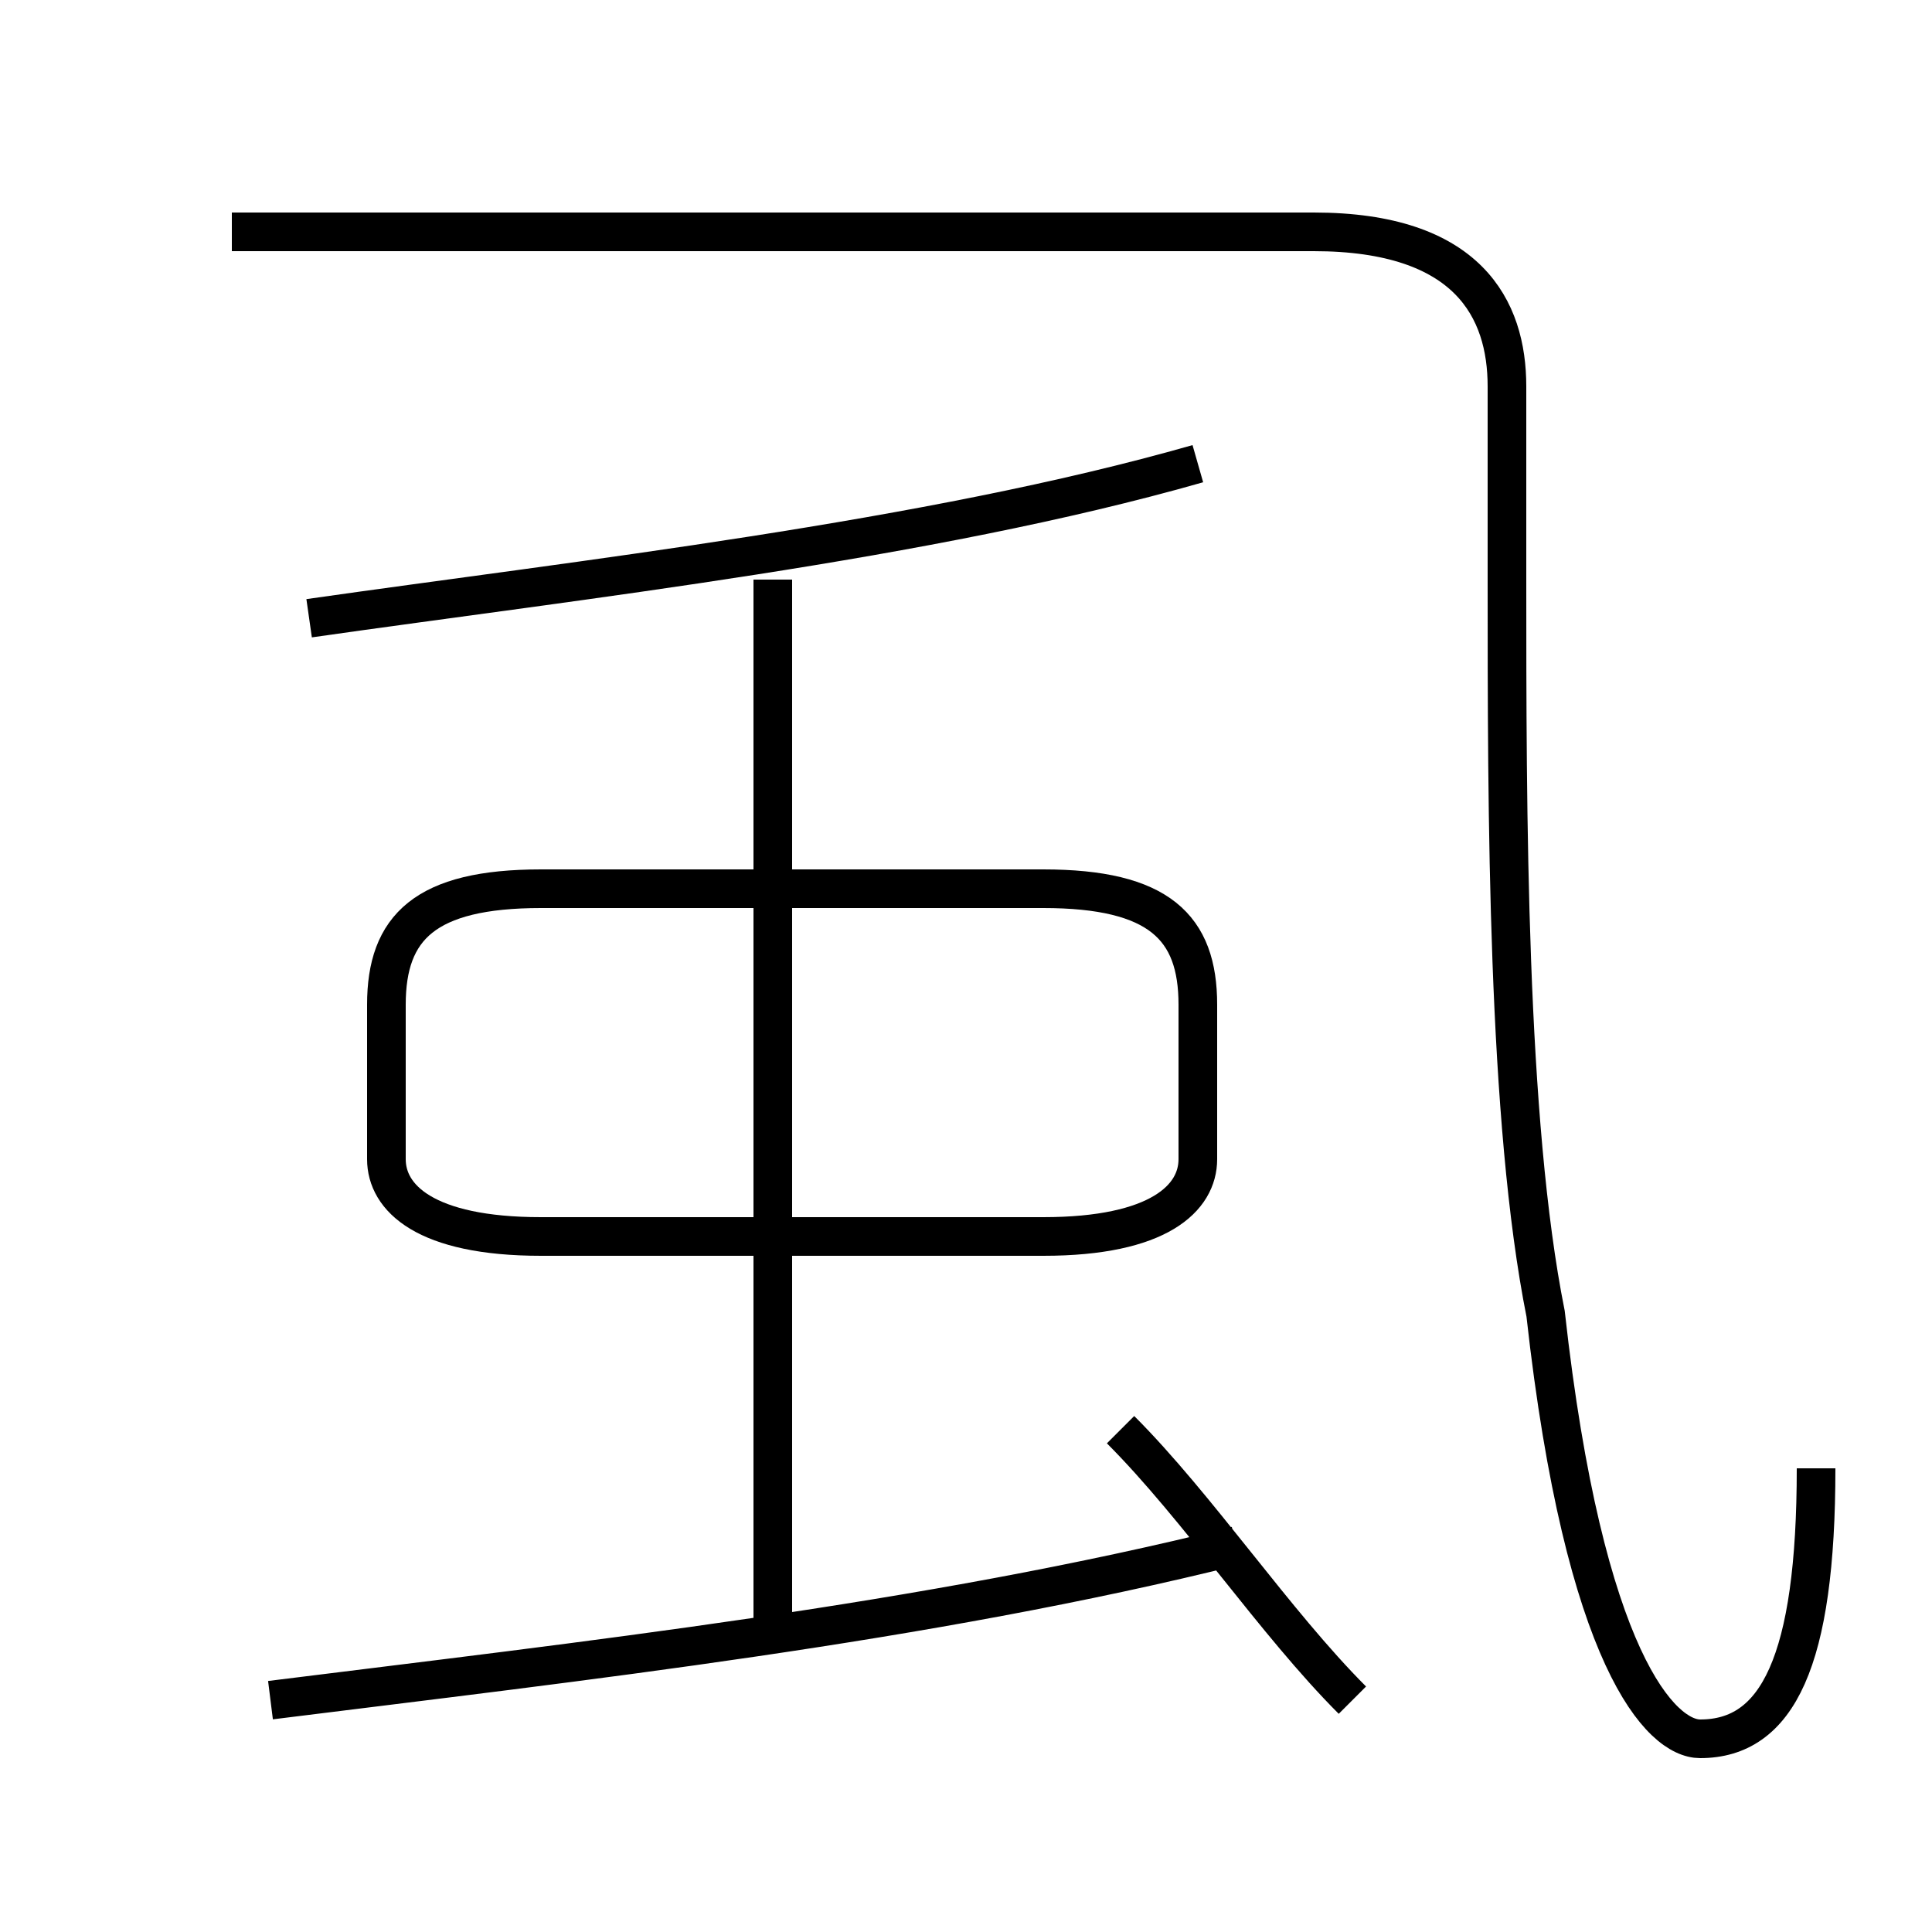 <?xml version='1.0' encoding='utf8'?>
<svg viewBox="0.0 -6.0 50.0 50.0" version="1.1" xmlns="http://www.w3.org/2000/svg">
<rect x="0.0" y="-6.0" width="50.0" height="50.0" fill="#808080" stroke="none"/>
<rect x="-1000" y="-1000" width="2000" height="2000" stroke="white" fill="white"/>
<g style="fill:white;stroke:#000000;  stroke-width:1">
<path d="M 47 -6 C 47 -1 46 1 44 1 C 43 1 41 -1 40 -10 C 39 -15 39 -23 39 -29 L 39 -34 C 39 -36 38 -38 34 -38 L 6 -38 M 7 0 C 15 -1 24 -2 32 -4 M 35 0 C 33 -2 31 -5 29 -7 M 20 -2 L 20 -29 M 14 -12 L 27 -12 C 30 -12 31 -13 31 -14 L 31 -18 C 31 -20 30 -21 27 -21 L 14 -21 C 11 -21 10 -20 10 -18 L 10 -14 C 10 -13 11 -12 14 -12 Z M 8 -28 C 15 -29 24 -30 31 -32" transform="translate(0.0 38.0)" />
</g>
</svg>